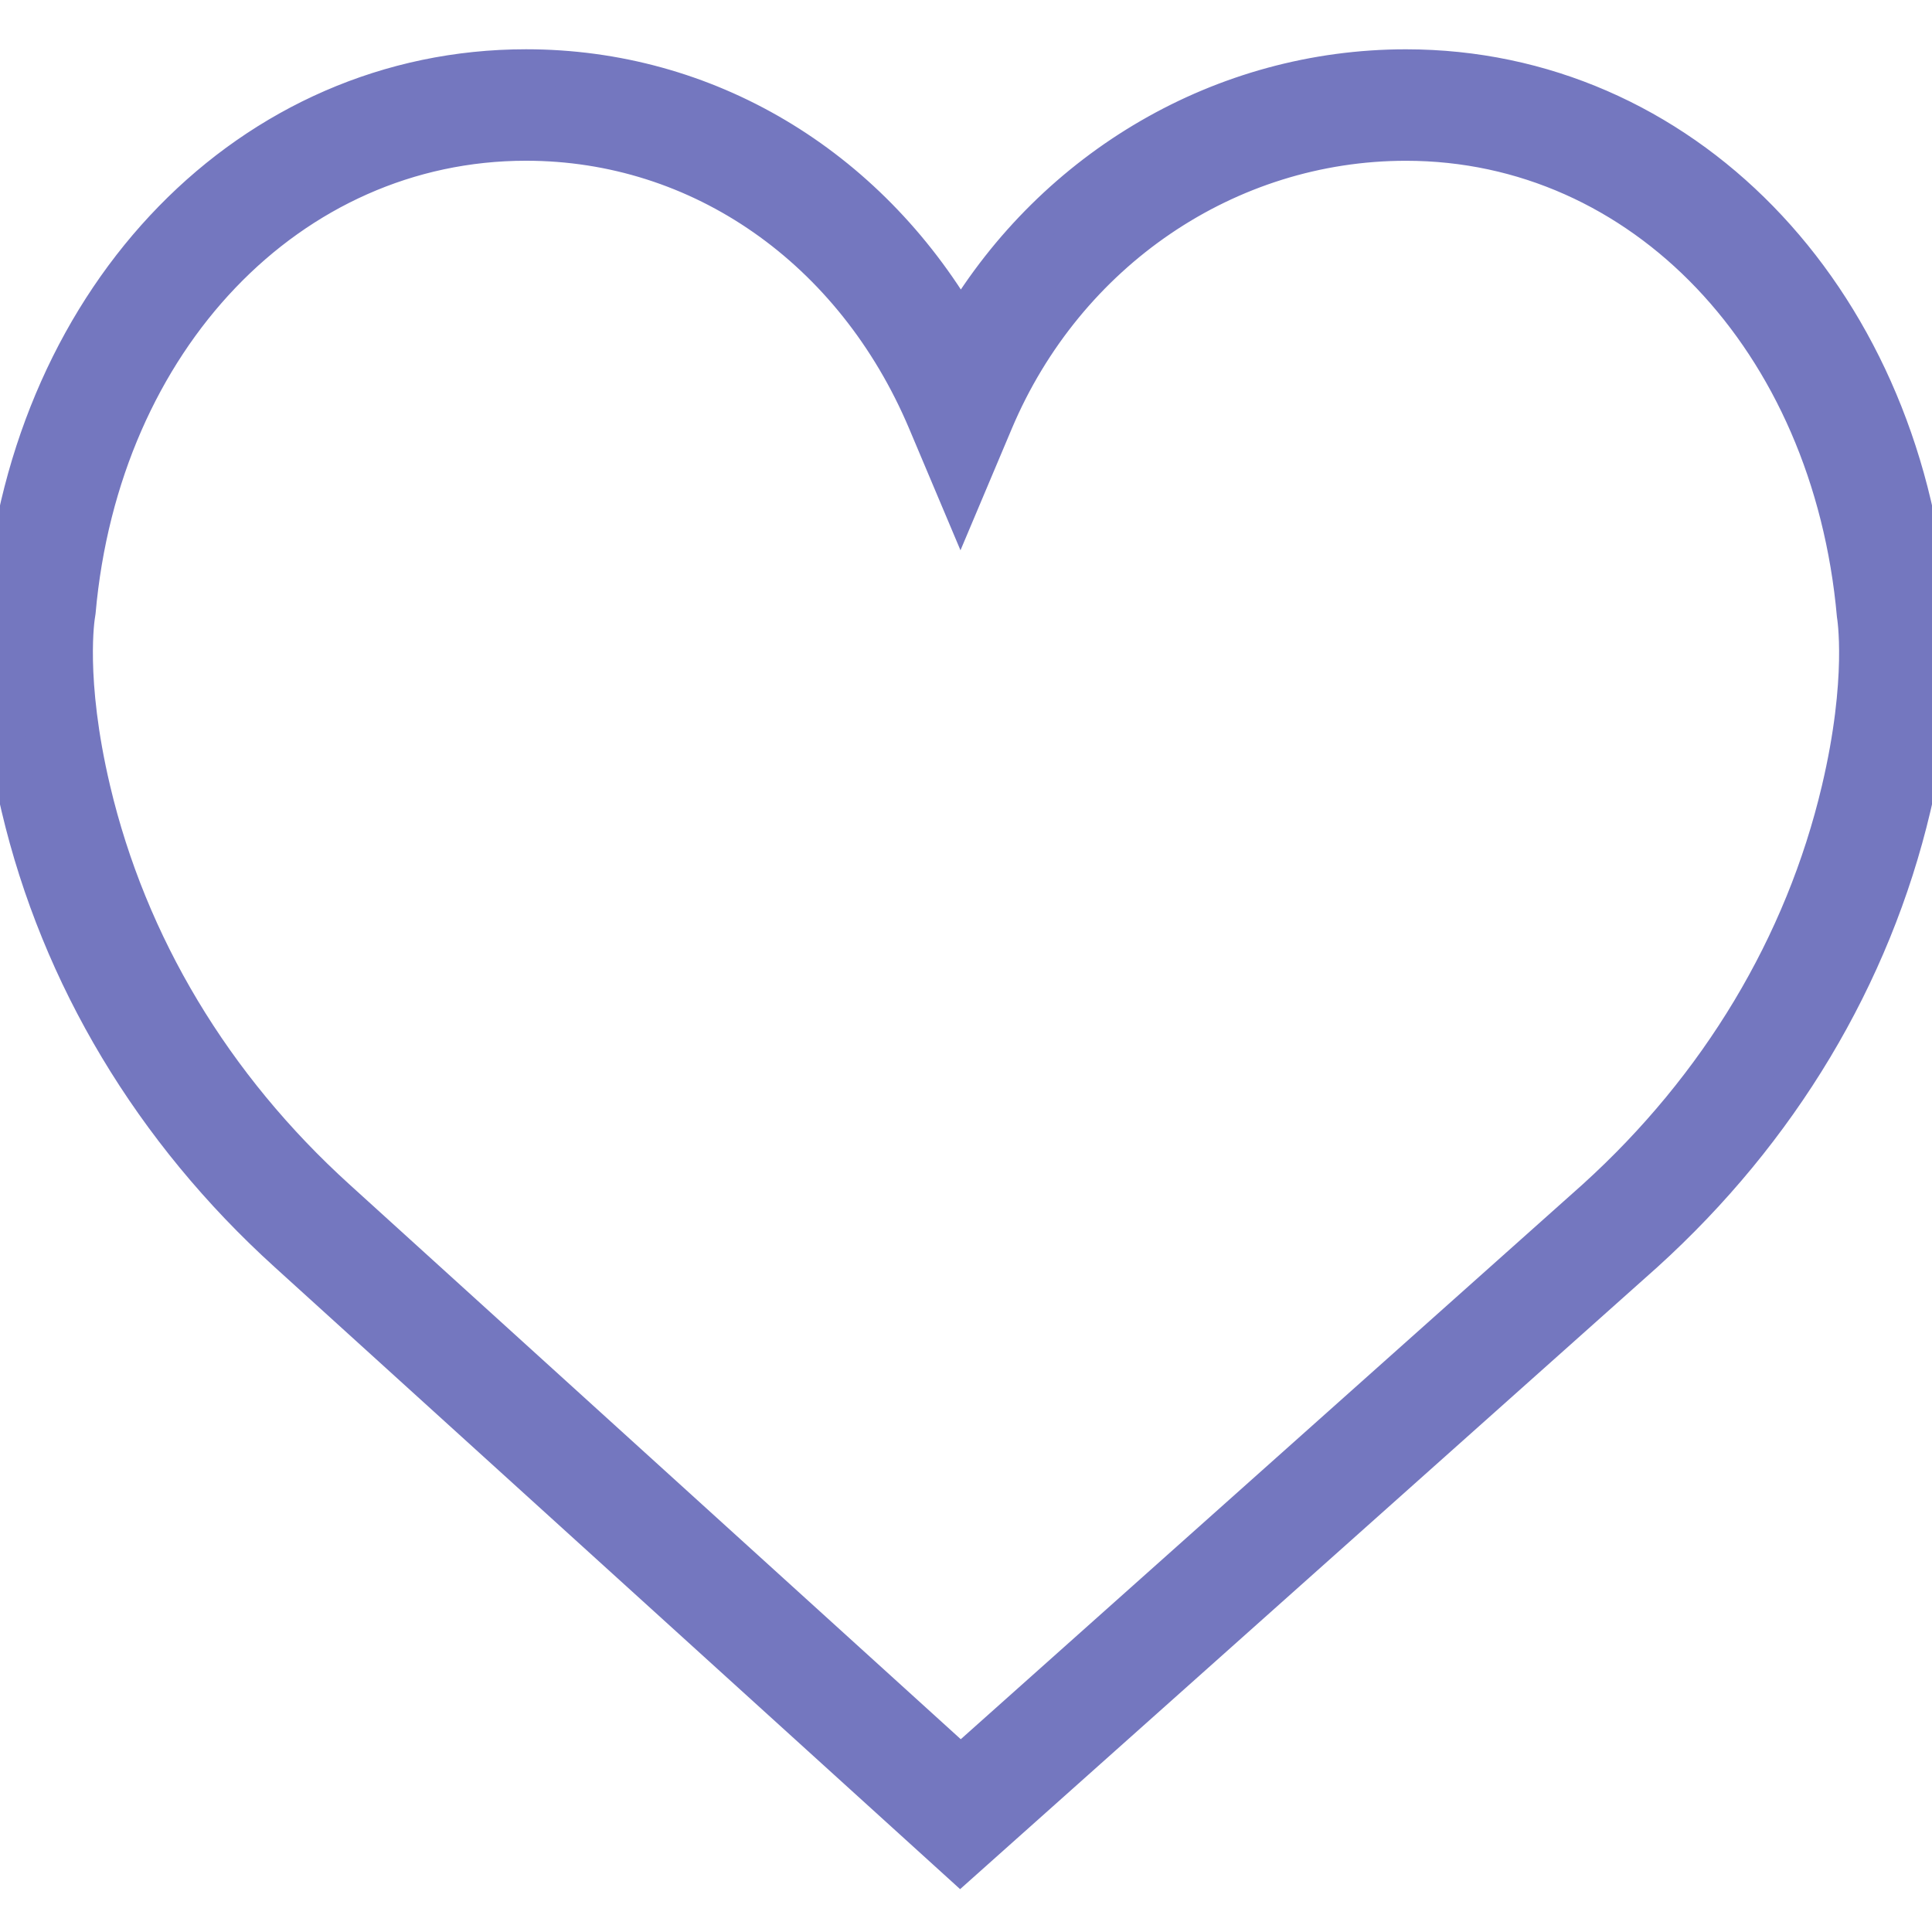<?xml version="1.0" encoding="UTF-8" standalone="no"?>
<!-- Generator: Adobe Illustrator 19.0.0, SVG Export Plug-In . SVG Version: 6.00 Build 0)  -->

<svg
   xmlns:osb="http://www.openswatchbook.org/uri/2009/osb"
   xmlns:dc="http://purl.org/dc/elements/1.1/"
   xmlns:cc="http://creativecommons.org/ns#"
   xmlns:rdf="http://www.w3.org/1999/02/22-rdf-syntax-ns#"
   xmlns:svg="http://www.w3.org/2000/svg"
   xmlns="http://www.w3.org/2000/svg"
   xmlns:xlink="http://www.w3.org/1999/xlink"
   xmlns:sodipodi="http://sodipodi.sourceforge.net/DTD/sodipodi-0.dtd"
   xmlns:inkscape="http://www.inkscape.org/namespaces/inkscape"
   version="1.1"
   id="Capa_1"
   x="0px"
   y="0px"
   viewBox="0 0 51.997 51.997"
   style="enable-background:new 0 0 51.997 51.997;"
   xml:space="preserve"
   width="512px"
   height="512px"
   inkscape:version="0.91 r13725"
   sodipodi:docname="like.svg"><defs
     id="defs4779"><linearGradient
       id="linearGradient5329"
       osb:paint="solid"><stop
         style="stop-color:#7477bf;stop-opacity:1;"
         offset="0"
         id="stop5331" /></linearGradient><linearGradient
       id="linearGradient5323"
       osb:paint="solid"><stop
         style="stop-color:#000000;stop-opacity:1;"
         offset="0"
         id="stop5325" /></linearGradient><linearGradient
       inkscape:collect="always"
       xlink:href="#linearGradient5329"
       id="linearGradient5327"
       x1="0"
       y1="25.999"
       x2="51.997"
       y2="25.999"
       gradientUnits="userSpaceOnUse" /><linearGradient
       inkscape:collect="always"
       xlink:href="#linearGradient5329"
       id="linearGradient5333"
       x1="0"
       y1="25.998"
       x2="51.997"
       y2="25.998"
       gradientUnits="userSpaceOnUse" /></defs><sodipodi:namedview
     pagecolor="#ffffff"
     bordercolor="#666666"
     borderopacity="1"
     objecttolerance="10"
     gridtolerance="10"
     guidetolerance="10"
     inkscape:pageopacity="0"
     inkscape:pageshadow="2"
     inkscape:window-width="686"
     inkscape:window-height="480"
     id="namedview4777"
     showgrid="false"
     inkscape:zoom="0.4609375"
     inkscape:cx="256"
     inkscape:cy="256"
     inkscape:window-x="0"
     inkscape:window-y="0"
     inkscape:window-maximized="0"
     inkscape:current-layer="Capa_1" /><g
     id="g4743"
     style="fill-opacity:1.0;fill:url(#linearGradient5327);stroke:url(#linearGradient5333)"><path
       d="M51.911,16.242C51.152,7.888,45.239,1.827,37.839,1.827c-4.93,0-9.444,2.653-11.984,6.905   c-2.517-4.307-6.846-6.906-11.697-6.906c-7.399,0-13.313,6.061-14.071,14.415c-0.06,0.369-0.306,2.311,0.442,5.478   c1.078,4.568,3.568,8.723,7.199,12.013l18.115,16.439l18.426-16.438c3.631-3.291,6.121-7.445,7.199-12.014   C52.216,18.553,51.97,16.611,51.911,16.242z M49.521,21.261c-0.984,4.172-3.265,7.973-6.59,10.985L25.855,47.481L9.072,32.25   c-3.331-3.018-5.611-6.818-6.596-10.99c-0.708-2.997-0.417-4.69-0.416-4.701l0.015-0.101C2.725,9.139,7.806,3.826,14.158,3.826   c4.687,0,8.813,2.88,10.771,7.515l0.921,2.183l0.921-2.183c1.927-4.564,6.271-7.514,11.069-7.514   c6.351,0,11.433,5.313,12.096,12.727C49.938,16.57,50.229,18.264,49.521,21.261z"
       fill="#933EC5"
       id="path4745"
       style="fill-opacity:1.0;fill:url(#linearGradient5327);stroke:url(#linearGradient5333)" /></g><g
     id="g4747" /><g
     id="g4749" /><g
     id="g4751" /><g
     id="g4753" /><g
     id="g4755" /><g
     id="g4757" /><g
     id="g4759" /><g
     id="g4761" /><g
     id="g4763" /><g
     id="g4765" /><g
     id="g4767" /><g
     id="g4769" /><g
     id="g4771" /><g
     id="g4773" /><g
     id="g4775" /></svg>